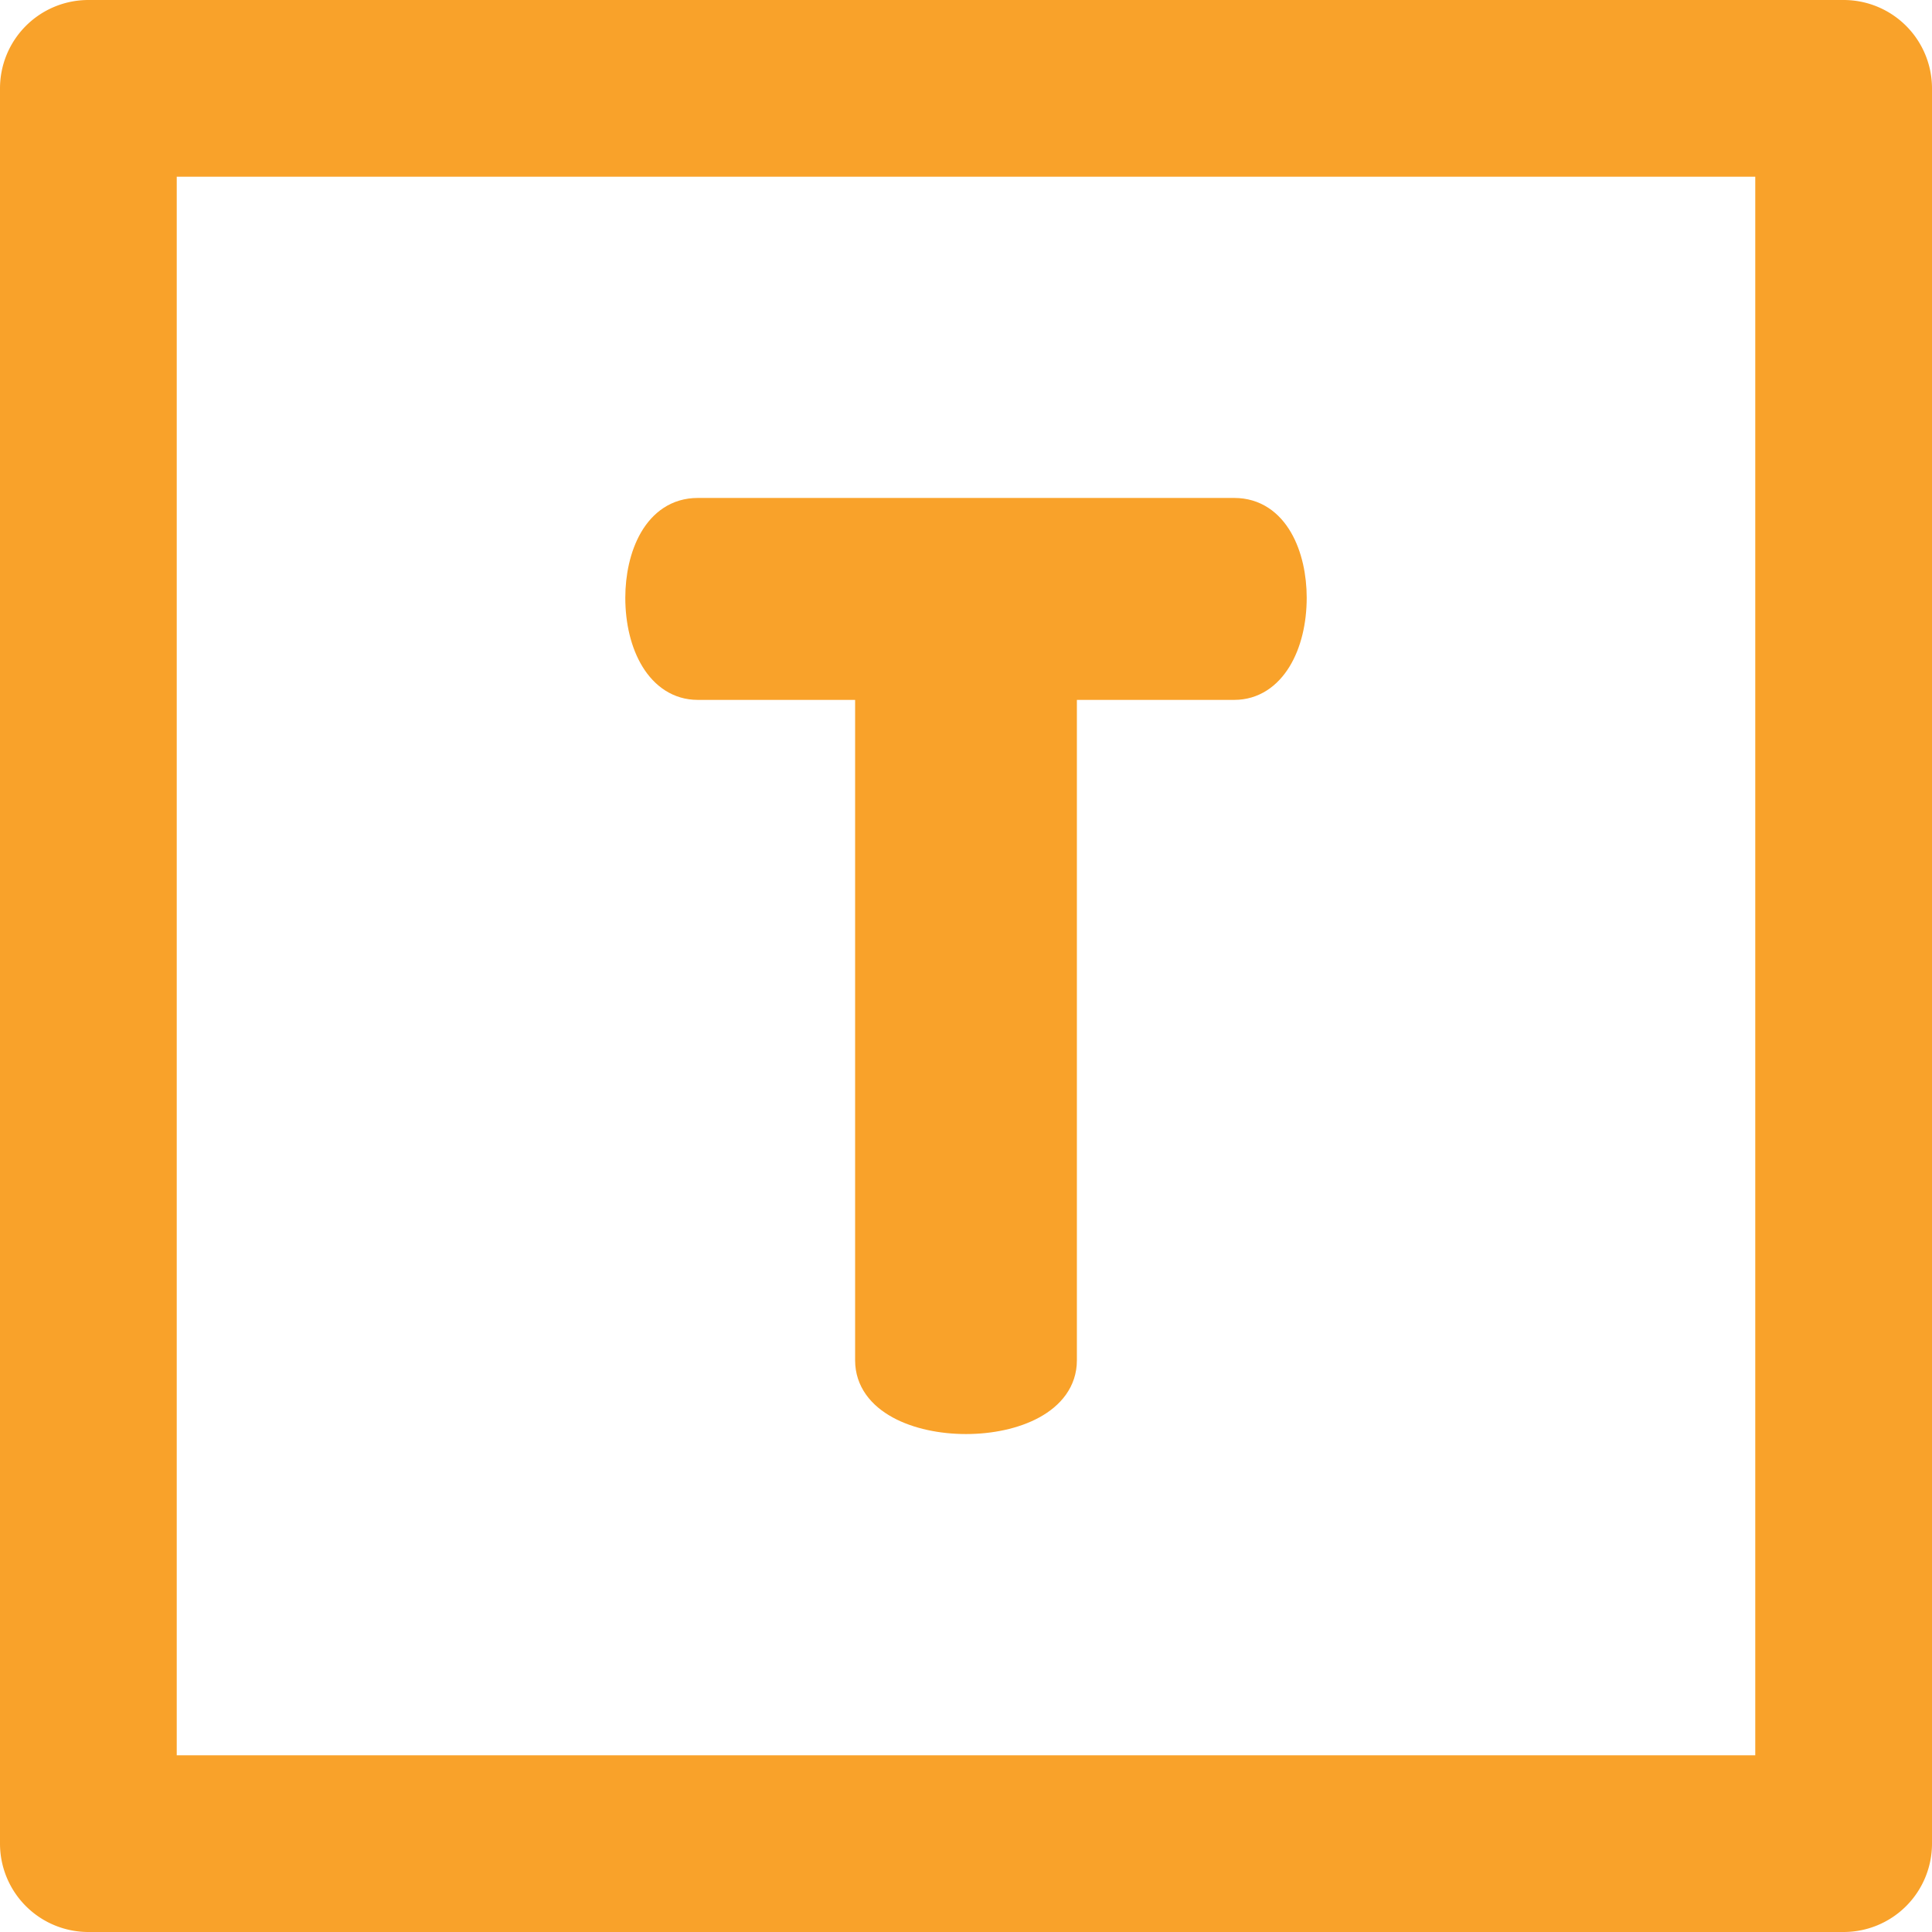 <svg xmlns="http://www.w3.org/2000/svg" width="34.5" height="34.5" viewBox="0 0 34.5 34.5">
  <g id="font" transform="translate(0.25 0.25)">
    <g id="Group_797" data-name="Group 797">
      <g id="Group_796" data-name="Group 796">
        <path id="Path_967" data-name="Path 967" d="M169.194,137.017h3.061v12.045c0,.71.865,1.065,1.73,1.065s1.73-.355,1.73-1.065V137.017h3.061c.665,0,1.043-.732,1.043-1.575,0-.732-.311-1.531-1.043-1.531h-9.582c-.732,0-1.043.8-1.043,1.531C168.151,136.285,168.528,137.017,169.194,137.017Z" transform="translate(-156.985 -125.019)" fill="#f9a22a" stroke="#f9a22a" stroke-width="0.5"/>
        <path id="Path_968" data-name="Path 968" d="M32.672,0H1.328A1.328,1.328,0,0,0,0,1.328V32.672A1.328,1.328,0,0,0,1.328,34H32.672A1.328,1.328,0,0,0,34,32.672V1.328A1.328,1.328,0,0,0,32.672,0ZM31.344,31.344H2.656V2.656H31.344Z" fill="#f9a22a" stroke="#f9a22a" stroke-width="0.5"/>
      </g>
    </g>
  </g>
</svg>
